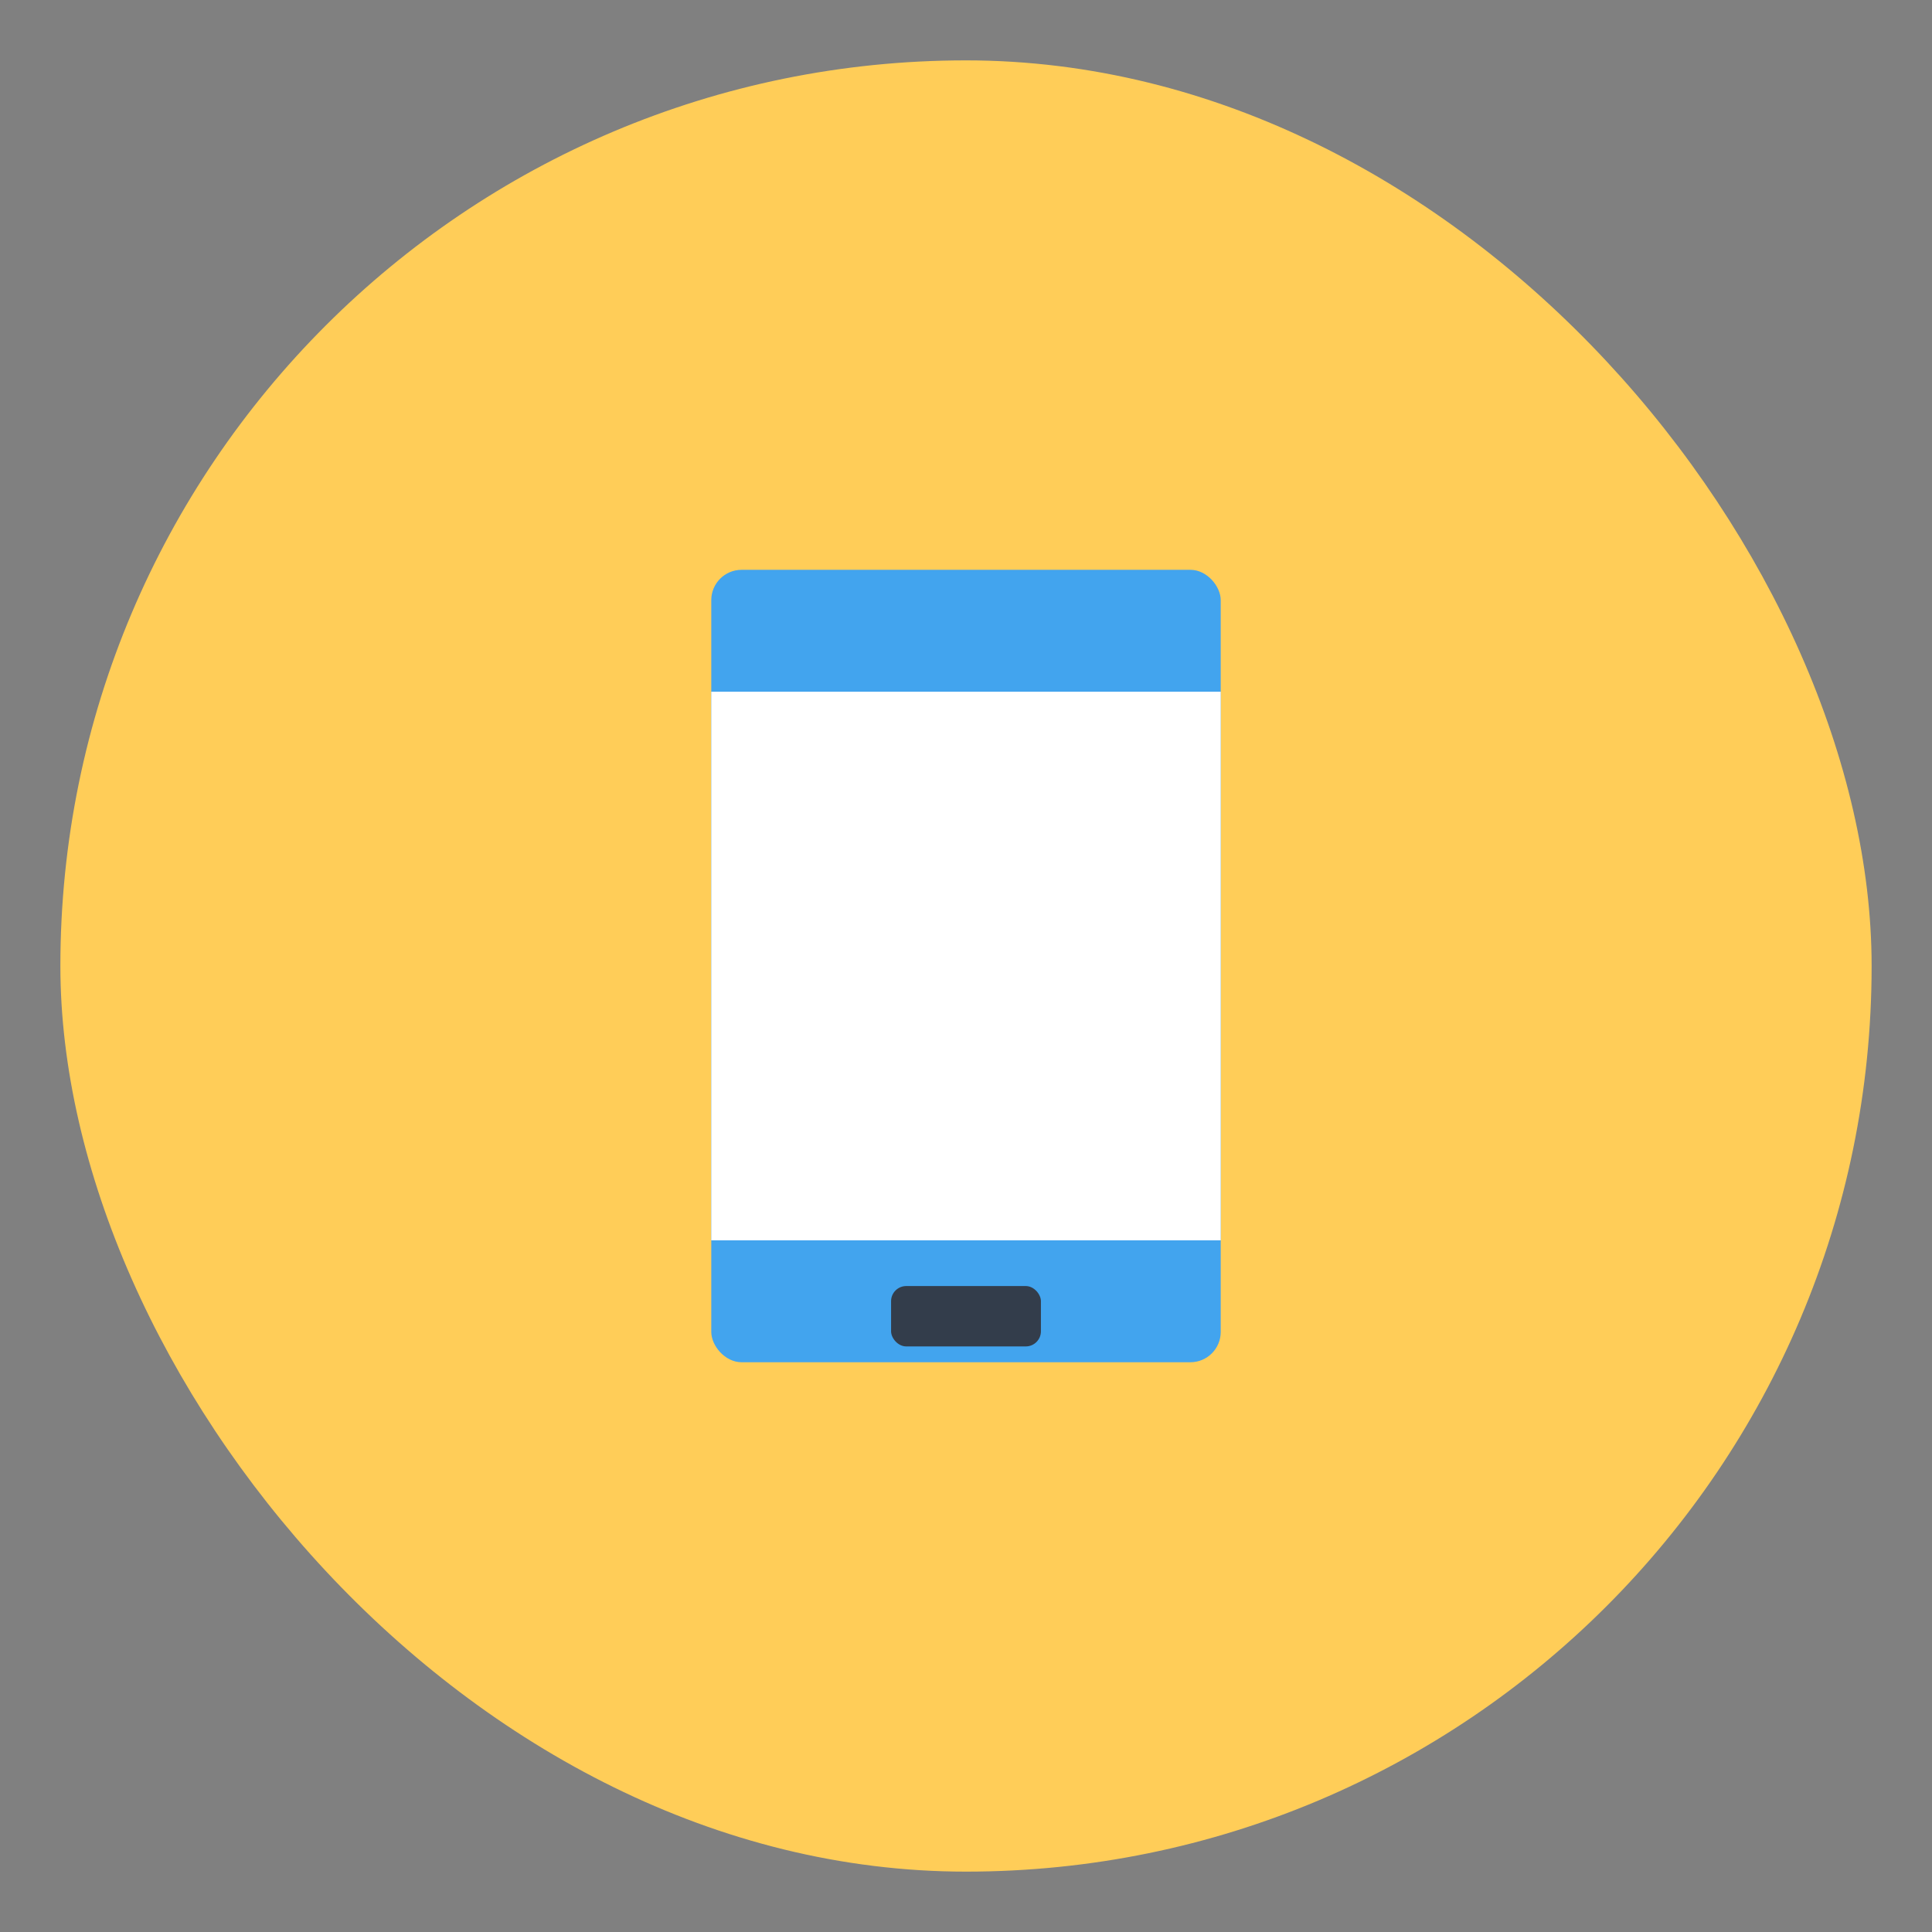 <svg xmlns="http://www.w3.org/2000/svg" xmlns:xlink="http://www.w3.org/1999/xlink" width="32" height="32" viewBox="0 0 32 32">
    <rect x="0" y="0" width="32" height="32" fill="#808080" stroke="none"/>
    <defs>
        <rect id="99211dtb2a" width="30" height="30" x="0" y="0" rx="15"/>
    </defs>
    <g fill="none" fill-rule="evenodd">
        <g>
            <g>
                <g transform="translate(-24 -1077) translate(24 1077) translate(1 1)">
                    <mask id="dymn6a80eb" fill="#fff">
                        <use xlink:href="#99211dtb2a"/>
                    </mask>
                    <use fill="#FFCD58" xlink:href="#99211dtb2a"/>
                    <path d="M4.688 4.688H25.313V25.313H4.688z" mask="url(#dymn6a80eb)"/>
                    <g mask="url(#dymn6a80eb)">
                        <g transform="translate(10.781 8.438)">
                            <rect width="8.438" height="13.125" fill="#42A4EE" rx=".502"/>
                            <path fill="#FFF" d="M0 2.019H8.438V11.106H0z"/>
                            <rect width="2.482" height="1" x="2.978" y="11.863" fill="#333D4B" rx=".251"/>
                        </g>
                    </g>
                </g>
            </g>
        </g>
    </g>
</svg>
